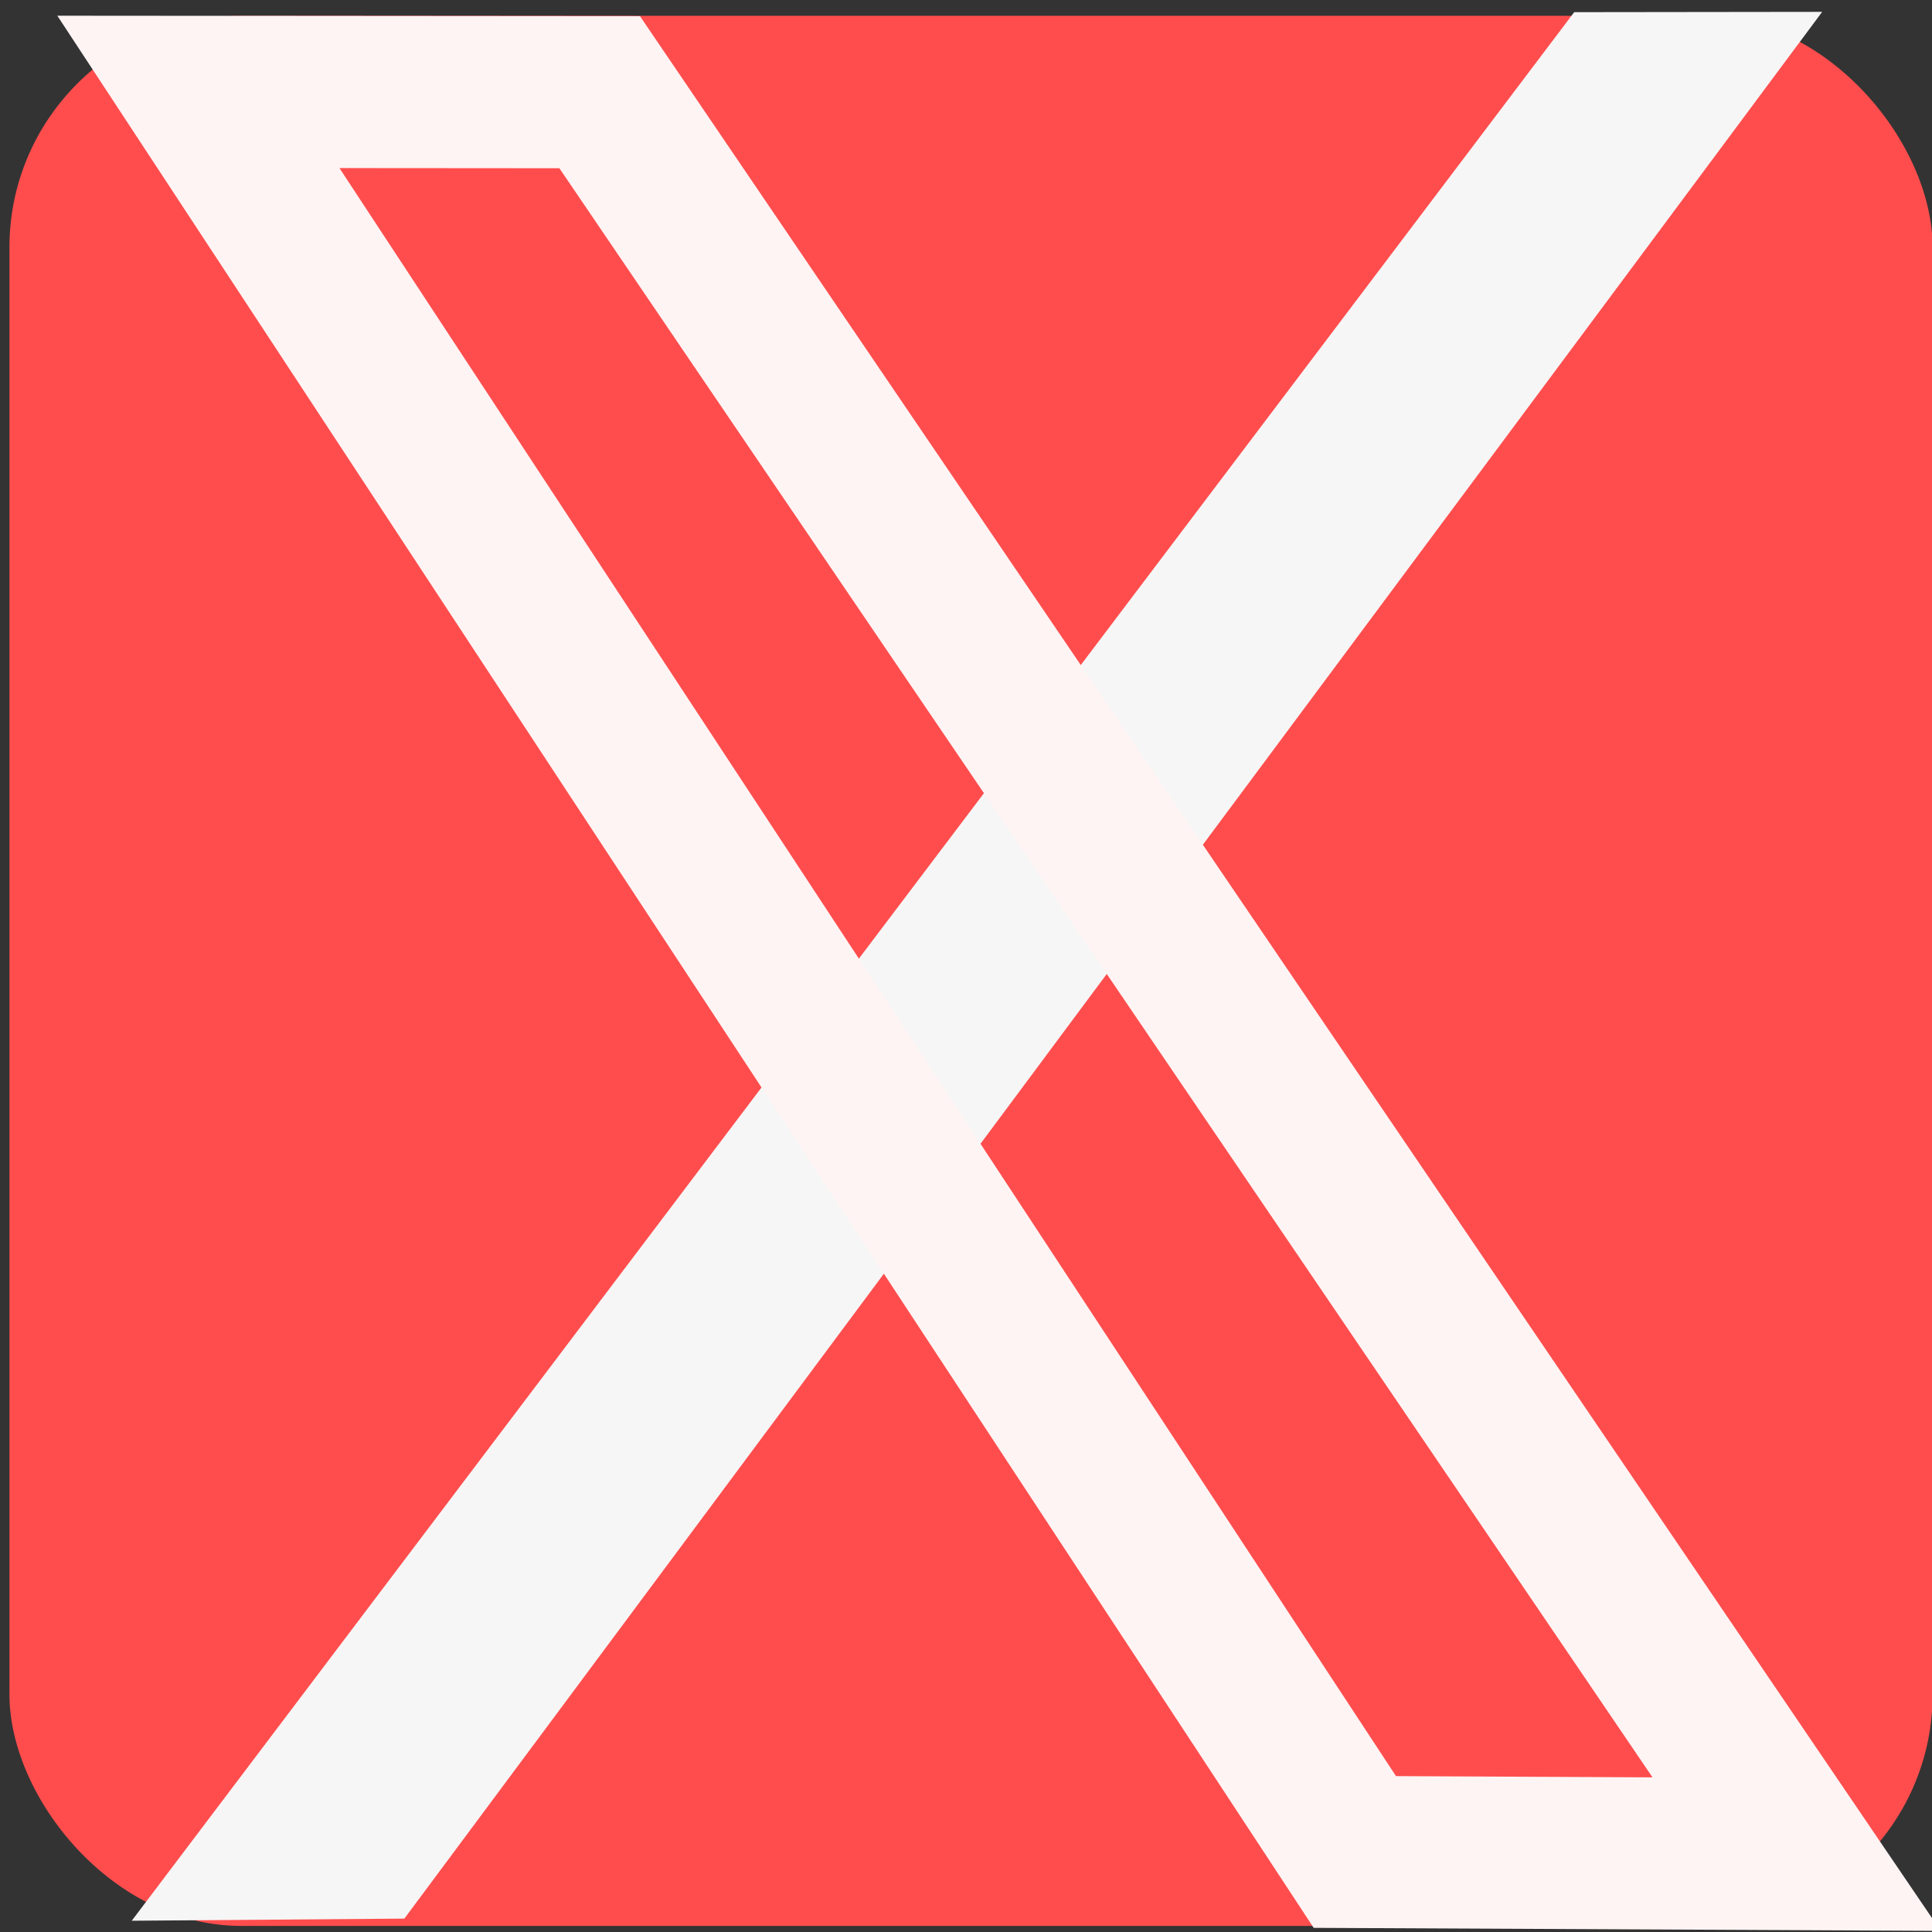 <?xml version="1.0" encoding="UTF-8" standalone="no"?>
<!-- Created with Inkscape (http://www.inkscape.org/) -->

<svg
   width="24"
   height="24"
   viewBox="0 0 6.35 6.35"
   version="1.1"
   id="svg5"
   inkscape:version="1.2.2 (b0a8486541, 2022-12-01)"
   sodipodi:docname="twitter.svg"
   xmlns:inkscape="http://www.inkscape.org/namespaces/inkscape"
   xmlns:sodipodi="http://sodipodi.sourceforge.net/DTD/sodipodi-0.dtd"
   xmlns="http://www.w3.org/2000/svg"
   xmlns:svg="http://www.w3.org/2000/svg">
  <rect x="0" y="0" width="6.35" height="6.35" fill="#333333" stroke="none"/>
  <sodipodi:namedview
     id="namedview7"
     pagecolor="#ffffff"
     bordercolor="#999999"
     borderopacity="1"
     inkscape:showpageshadow="0"
     inkscape:pageopacity="0"
     inkscape:pagecheckerboard="0"
     inkscape:deskcolor="#d1d1d1"
     inkscape:document-units="mm"
     showgrid="false"
     inkscape:zoom="12.091311"
     inkscape:cx="9.2628502"
     inkscape:cy="9.2628502"
     inkscape:window-width="1366"
     inkscape:window-height="700"
     inkscape:window-x="0"
     inkscape:window-y="0"
     inkscape:window-maximized="1"
     inkscape:current-layer="layer1" />
  <defs
     id="defs2" />
  <g
     inkscape:label="Layer 1"
     inkscape:groupmode="layer"
     id="layer1">
    <rect
       style="fill:#ff4d4d;fill-opacity:1;stroke:#ff0b0b;stroke-width:0;paint-order:stroke markers fill"
       id="rect7033"
       width="6.321"
       height="6.278"
       x="0.031"
       y="0.052"
       rx="0.761" />
    <path
       style="fill:#f6f6f6;fill-opacity:1;stroke:#ff0b0b;stroke-width:0;paint-order:stroke markers fill"
       d="m 0.433,6.313 0.896,-0.007 4.66,-6.267 -0.815,0.001 z"
       id="path10634"
       sodipodi:nodetypes="ccccc" />
    <path
       style="fill:none;fill-opacity:1;stroke:#fff4f4;stroke-width:0.5;stroke-dasharray:none;stroke-opacity:1;paint-order:stroke markers fill"
       d="M 5.905,6.094 4.453,6.087 0.652,0.302 1.971,0.303 Z"
       id="path23734"
       sodipodi:nodetypes="ccccc" />
  </g>
</svg>
